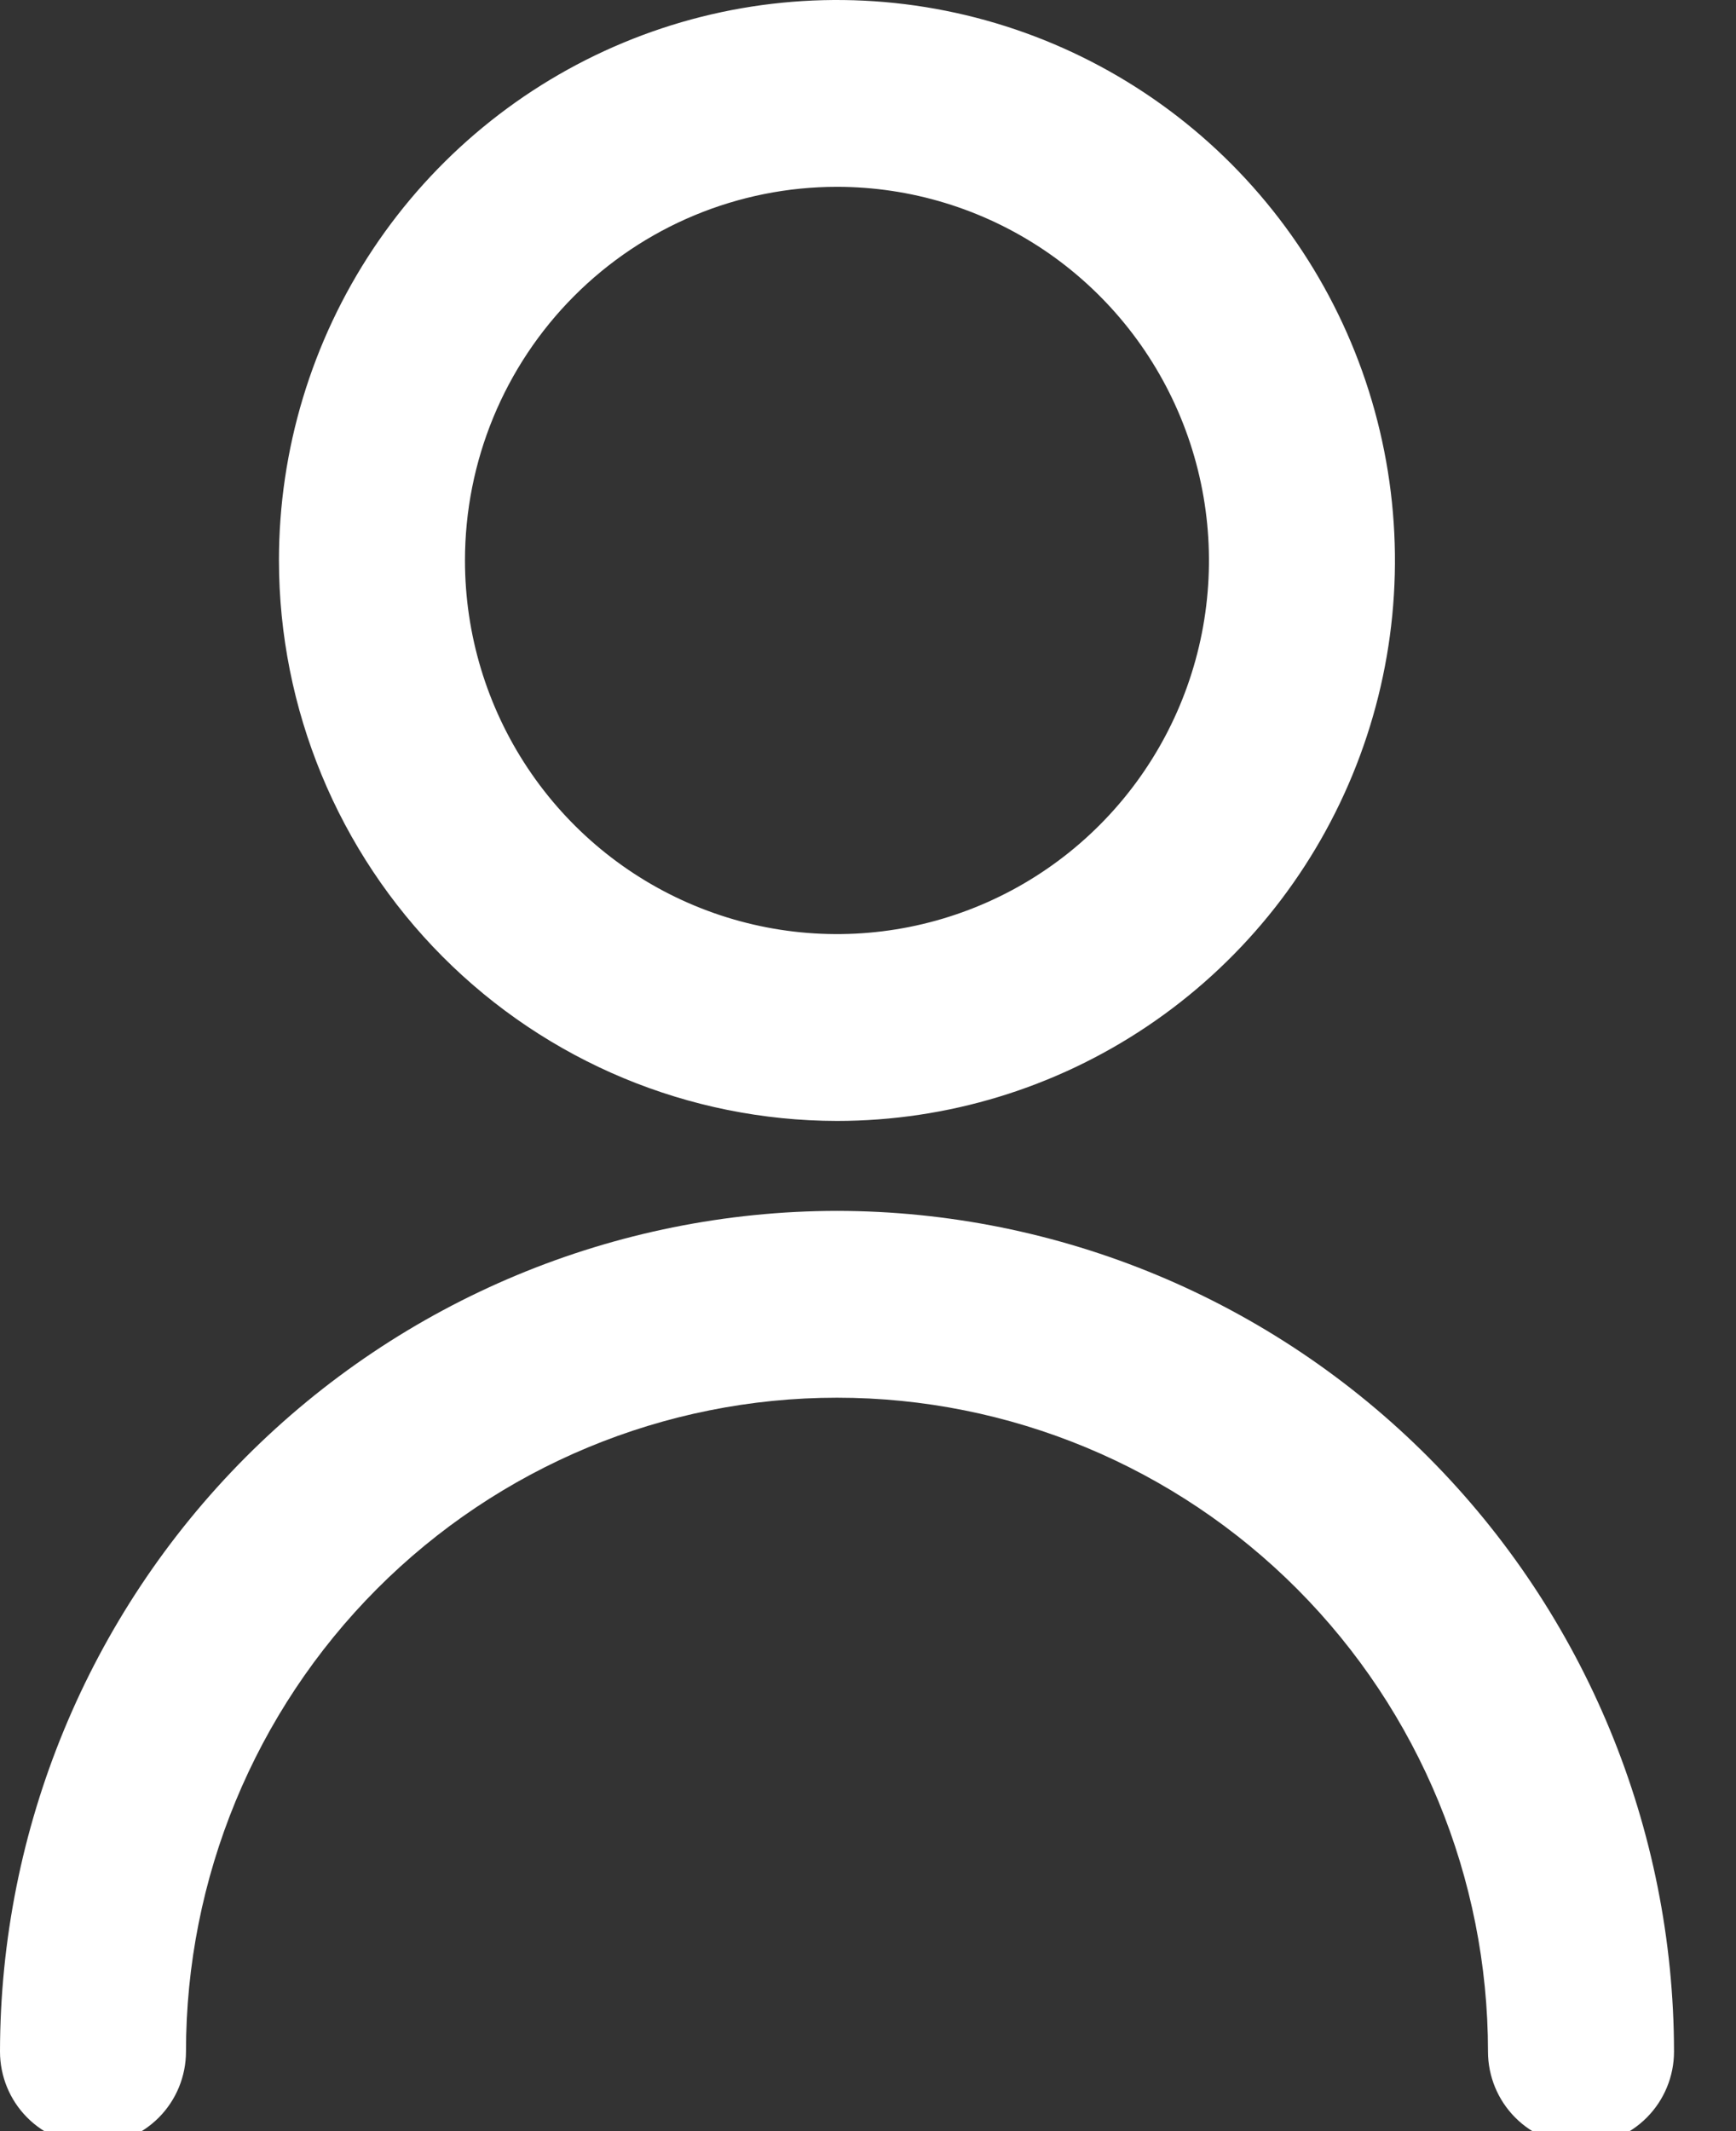 <svg width="44" height="54" viewBox="0 0 44 54" fill="none" xmlns="http://www.w3.org/2000/svg">
<rect x="0" y="0" width="44" height="54" fill="#333333" stroke="none"/>
<g clip-path="url(#clip0_1360_14105)">
<path d="M21.213 28.403C24.01 28.403 26.745 27.57 29.07 26.009C31.396 24.449 33.209 22.231 34.279 19.636C35.35 17.041 35.63 14.186 35.084 11.431C34.539 8.676 33.192 6.146 31.214 4.159C29.236 2.173 26.716 0.821 23.972 0.273C21.229 -0.275 18.385 0.006 15.801 1.081C13.217 2.156 11.008 3.976 9.454 6.311C7.9 8.647 7.07 11.393 7.07 14.201C7.074 17.967 8.565 21.576 11.217 24.239C13.868 26.901 17.463 28.399 21.213 28.403ZM21.213 4.734C23.078 4.734 24.901 5.289 26.451 6.329C28.002 7.37 29.21 8.848 29.924 10.578C30.638 12.308 30.824 14.212 30.461 16.048C30.097 17.885 29.199 19.572 27.88 20.896C26.562 22.22 24.882 23.122 23.053 23.487C21.224 23.852 19.328 23.665 17.605 22.948C15.882 22.232 14.41 21.018 13.374 19.461C12.338 17.904 11.785 16.074 11.785 14.201C11.785 11.69 12.778 9.282 14.546 7.507C16.314 5.731 18.713 4.734 21.213 4.734Z" fill="white"/>
<path d="M21.214 30.682C15.59 30.689 10.198 32.935 6.221 36.929C2.244 40.922 0.007 46.336 0 51.984C0 52.611 0.248 53.214 0.69 53.657C1.132 54.101 1.732 54.351 2.357 54.351C2.982 54.351 3.582 54.101 4.024 53.657C4.466 53.214 4.714 52.611 4.714 51.984C4.714 47.59 6.453 43.375 9.547 40.268C12.641 37.161 16.838 35.416 21.214 35.416C25.59 35.416 29.787 37.161 32.882 40.268C35.976 43.375 37.714 47.59 37.714 51.984C37.714 52.611 37.963 53.214 38.405 53.657C38.847 54.101 39.446 54.351 40.071 54.351C40.697 54.351 41.296 54.101 41.738 53.657C42.18 53.214 42.429 52.611 42.429 51.984C42.422 46.336 40.184 40.922 36.208 36.929C32.23 32.935 26.839 30.689 21.214 30.682Z" fill="white"/>
</g>
<defs>
<clipPath id="clip0_1360_14105">
<rect width="44" height="54" fill="white"/>
</clipPath>
</defs>
</svg>
